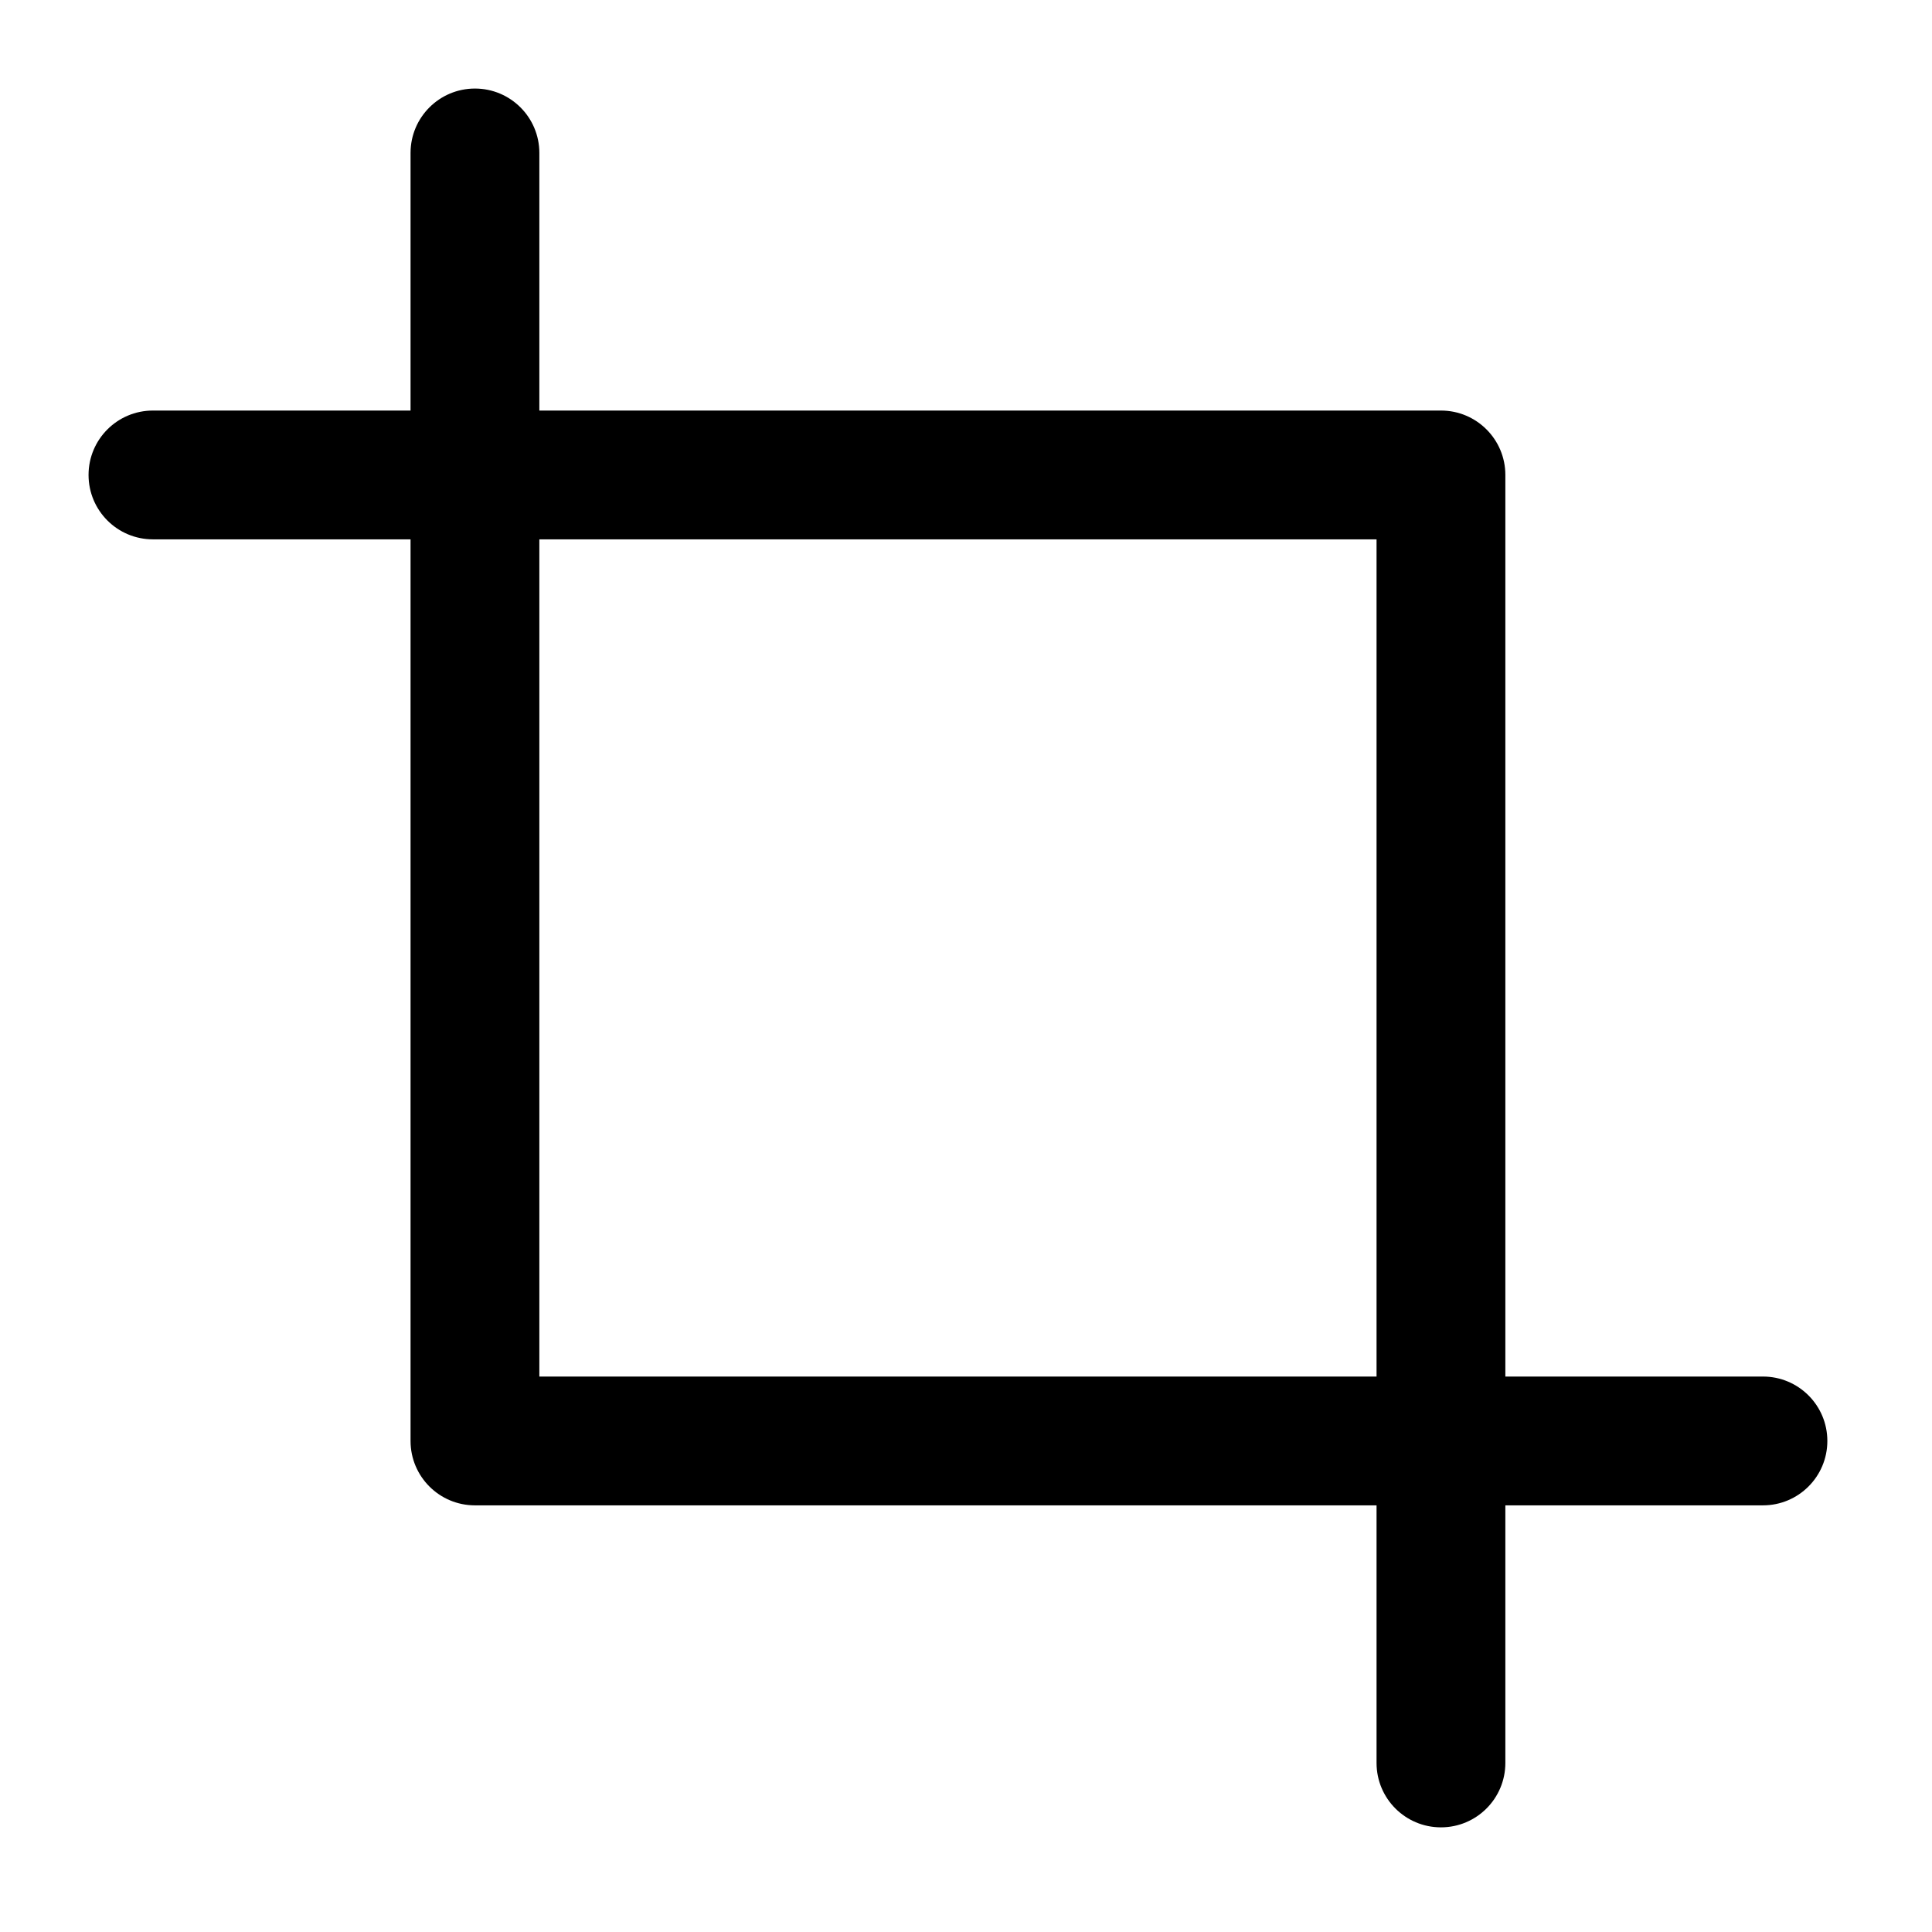 <svg width="24" height="24" viewBox="0 0 24 24" fill="none" xmlns="http://www.w3.org/2000/svg" data-seed-icon="true" data-seed-icon-version="0.3.7">
  <g>
    <path fill-rule="evenodd" clip-rule="evenodd" d="M6.7 1.9C6.7 1.458 6.342 1.1 5.9 1.1C5.458 1.1 5.1 1.458 5.1 1.9V5.1H1.9C1.458 5.1 1.1 5.458 1.1 5.9C1.1 6.342 1.458 6.7 1.9 6.7H5.1V17.9C5.1 18.342 5.458 18.7 5.9 18.7H17.1V21.9C17.1 22.342 17.458 22.7 17.9 22.7C18.342 22.7 18.7 22.342 18.7 21.9V18.7H21.9C22.342 18.7 22.7 18.342 22.7 17.9C22.7 17.458 22.342 17.1 21.9 17.1H18.7V5.9C18.7 5.458 18.342 5.1 17.9 5.1H6.7V1.9ZM6.7 6.7V17.1H17.1V6.7H6.7Z" fill="currentColor"/>
  </g>
</svg>
